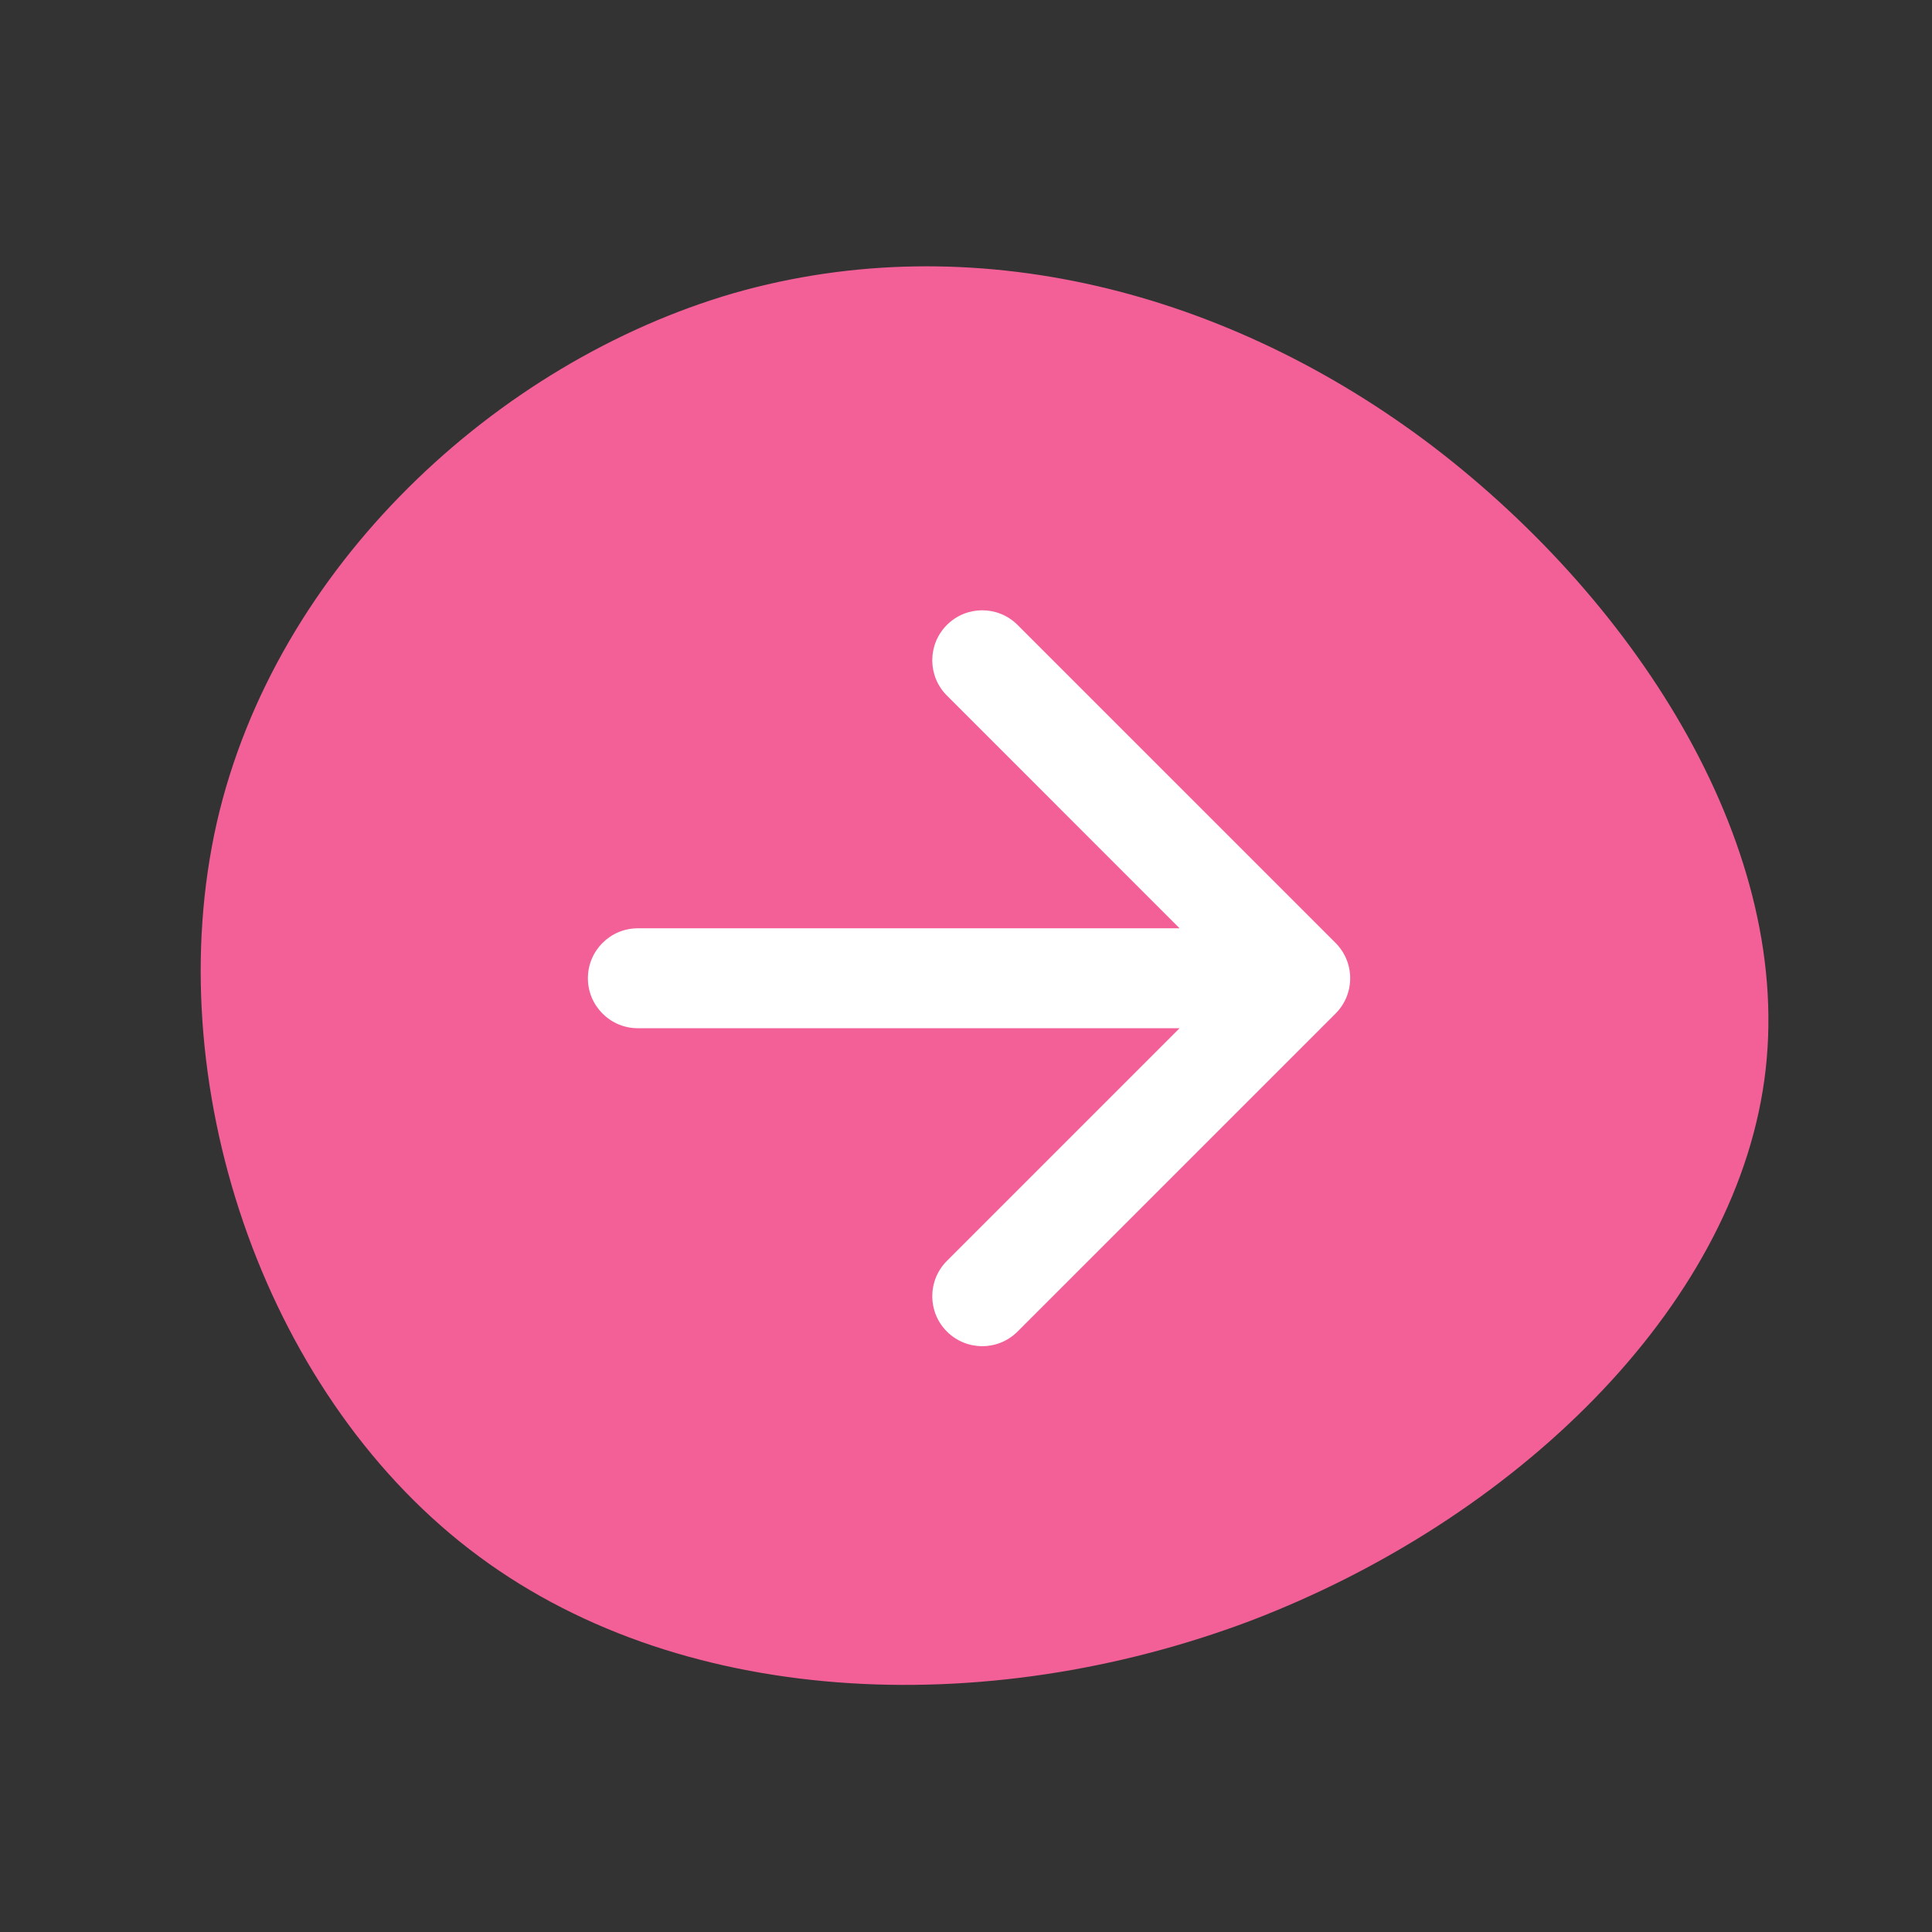<svg width="58" height="58" viewBox="0 0 58 58" fill="none" xmlns="http://www.w3.org/2000/svg">
<rect x="0" y="0" width="58" height="58" fill="#333333" stroke="none"/>
<g id="Group 90">
<path id="Vector" d="M43.045 13.424C49.219 18.155 53.919 25.553 52.966 32.429C52.012 39.304 45.47 45.632 37.531 48.661C29.58 51.658 20.286 51.301 14.088 46.506C7.845 41.69 4.764 32.414 6.508 24.698C8.264 17.014 14.91 10.868 22.029 8.8C29.193 6.752 36.882 8.726 43.045 13.424Z" fill="#F26097"/>
<path id="Arrow 1" d="M19.149 27.868C18.32 27.868 17.649 28.539 17.649 29.368C17.649 30.196 18.32 30.868 19.149 30.868L19.149 27.868ZM40.094 30.428C40.68 29.843 40.68 28.893 40.094 28.307L30.548 18.761C29.962 18.175 29.013 18.175 28.427 18.761C27.841 19.347 27.841 20.297 28.427 20.882L36.912 29.368L28.427 37.853C27.841 38.439 27.841 39.389 28.427 39.974C29.013 40.56 29.962 40.56 30.548 39.974L40.094 30.428ZM19.149 30.868L39.034 30.868L39.034 27.868L19.149 27.868L19.149 30.868Z" fill="white"/>
</g>
</svg>
